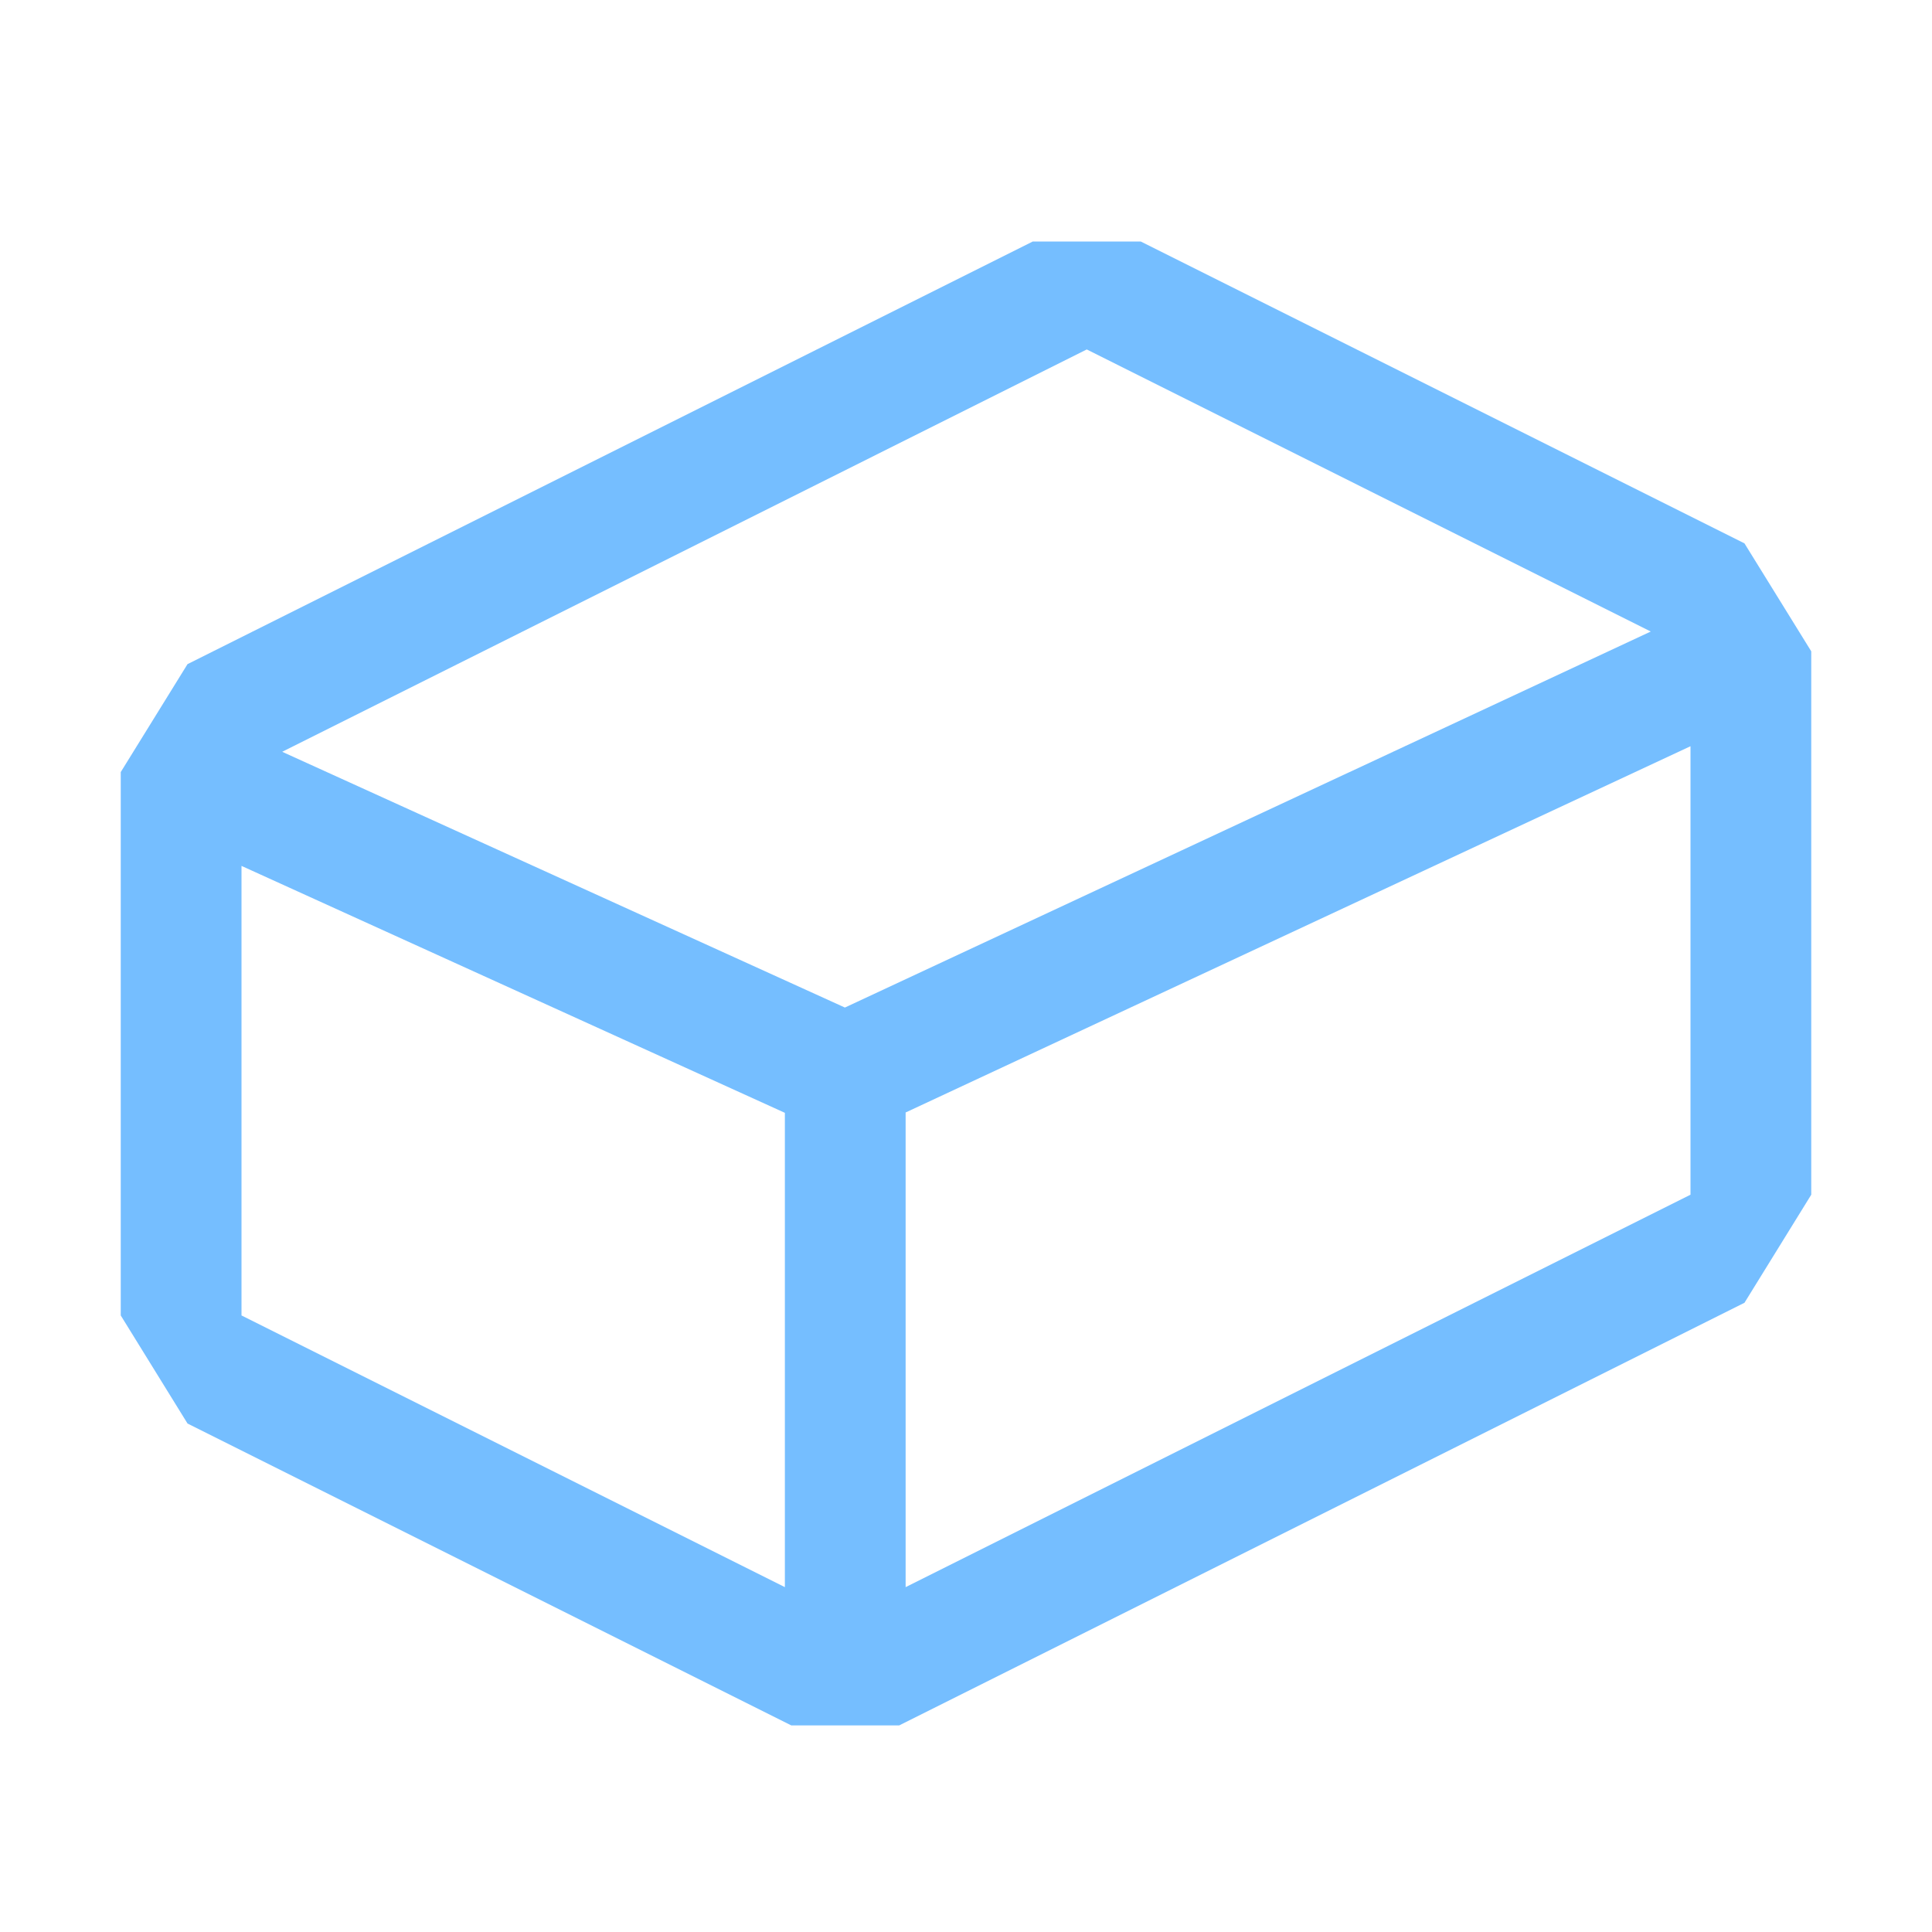 <svg width="16" height="16" viewBox="0 0 16 16" fill="none" xmlns="http://www.w3.org/2000/svg">
<path fill-rule="evenodd" clip-rule="evenodd" d="M1 6.394L1.553 5.5L8.553 2H9.447L14.447 4.5L15 5.394V9.894L14.447 10.789L7.447 14.289H6.553L1.553 11.789L1 10.894V6.394ZM6.5 13.144L2 10.894V7.171L6.5 9.216V13.144ZM7.5 13.144L14 9.894V6.18L7.5 9.213V13.144ZM9 2.894L2.337 6.226L6.997 8.344L13.671 5.23L9 2.894Z" fill="#75BEFF"/>
</svg>
